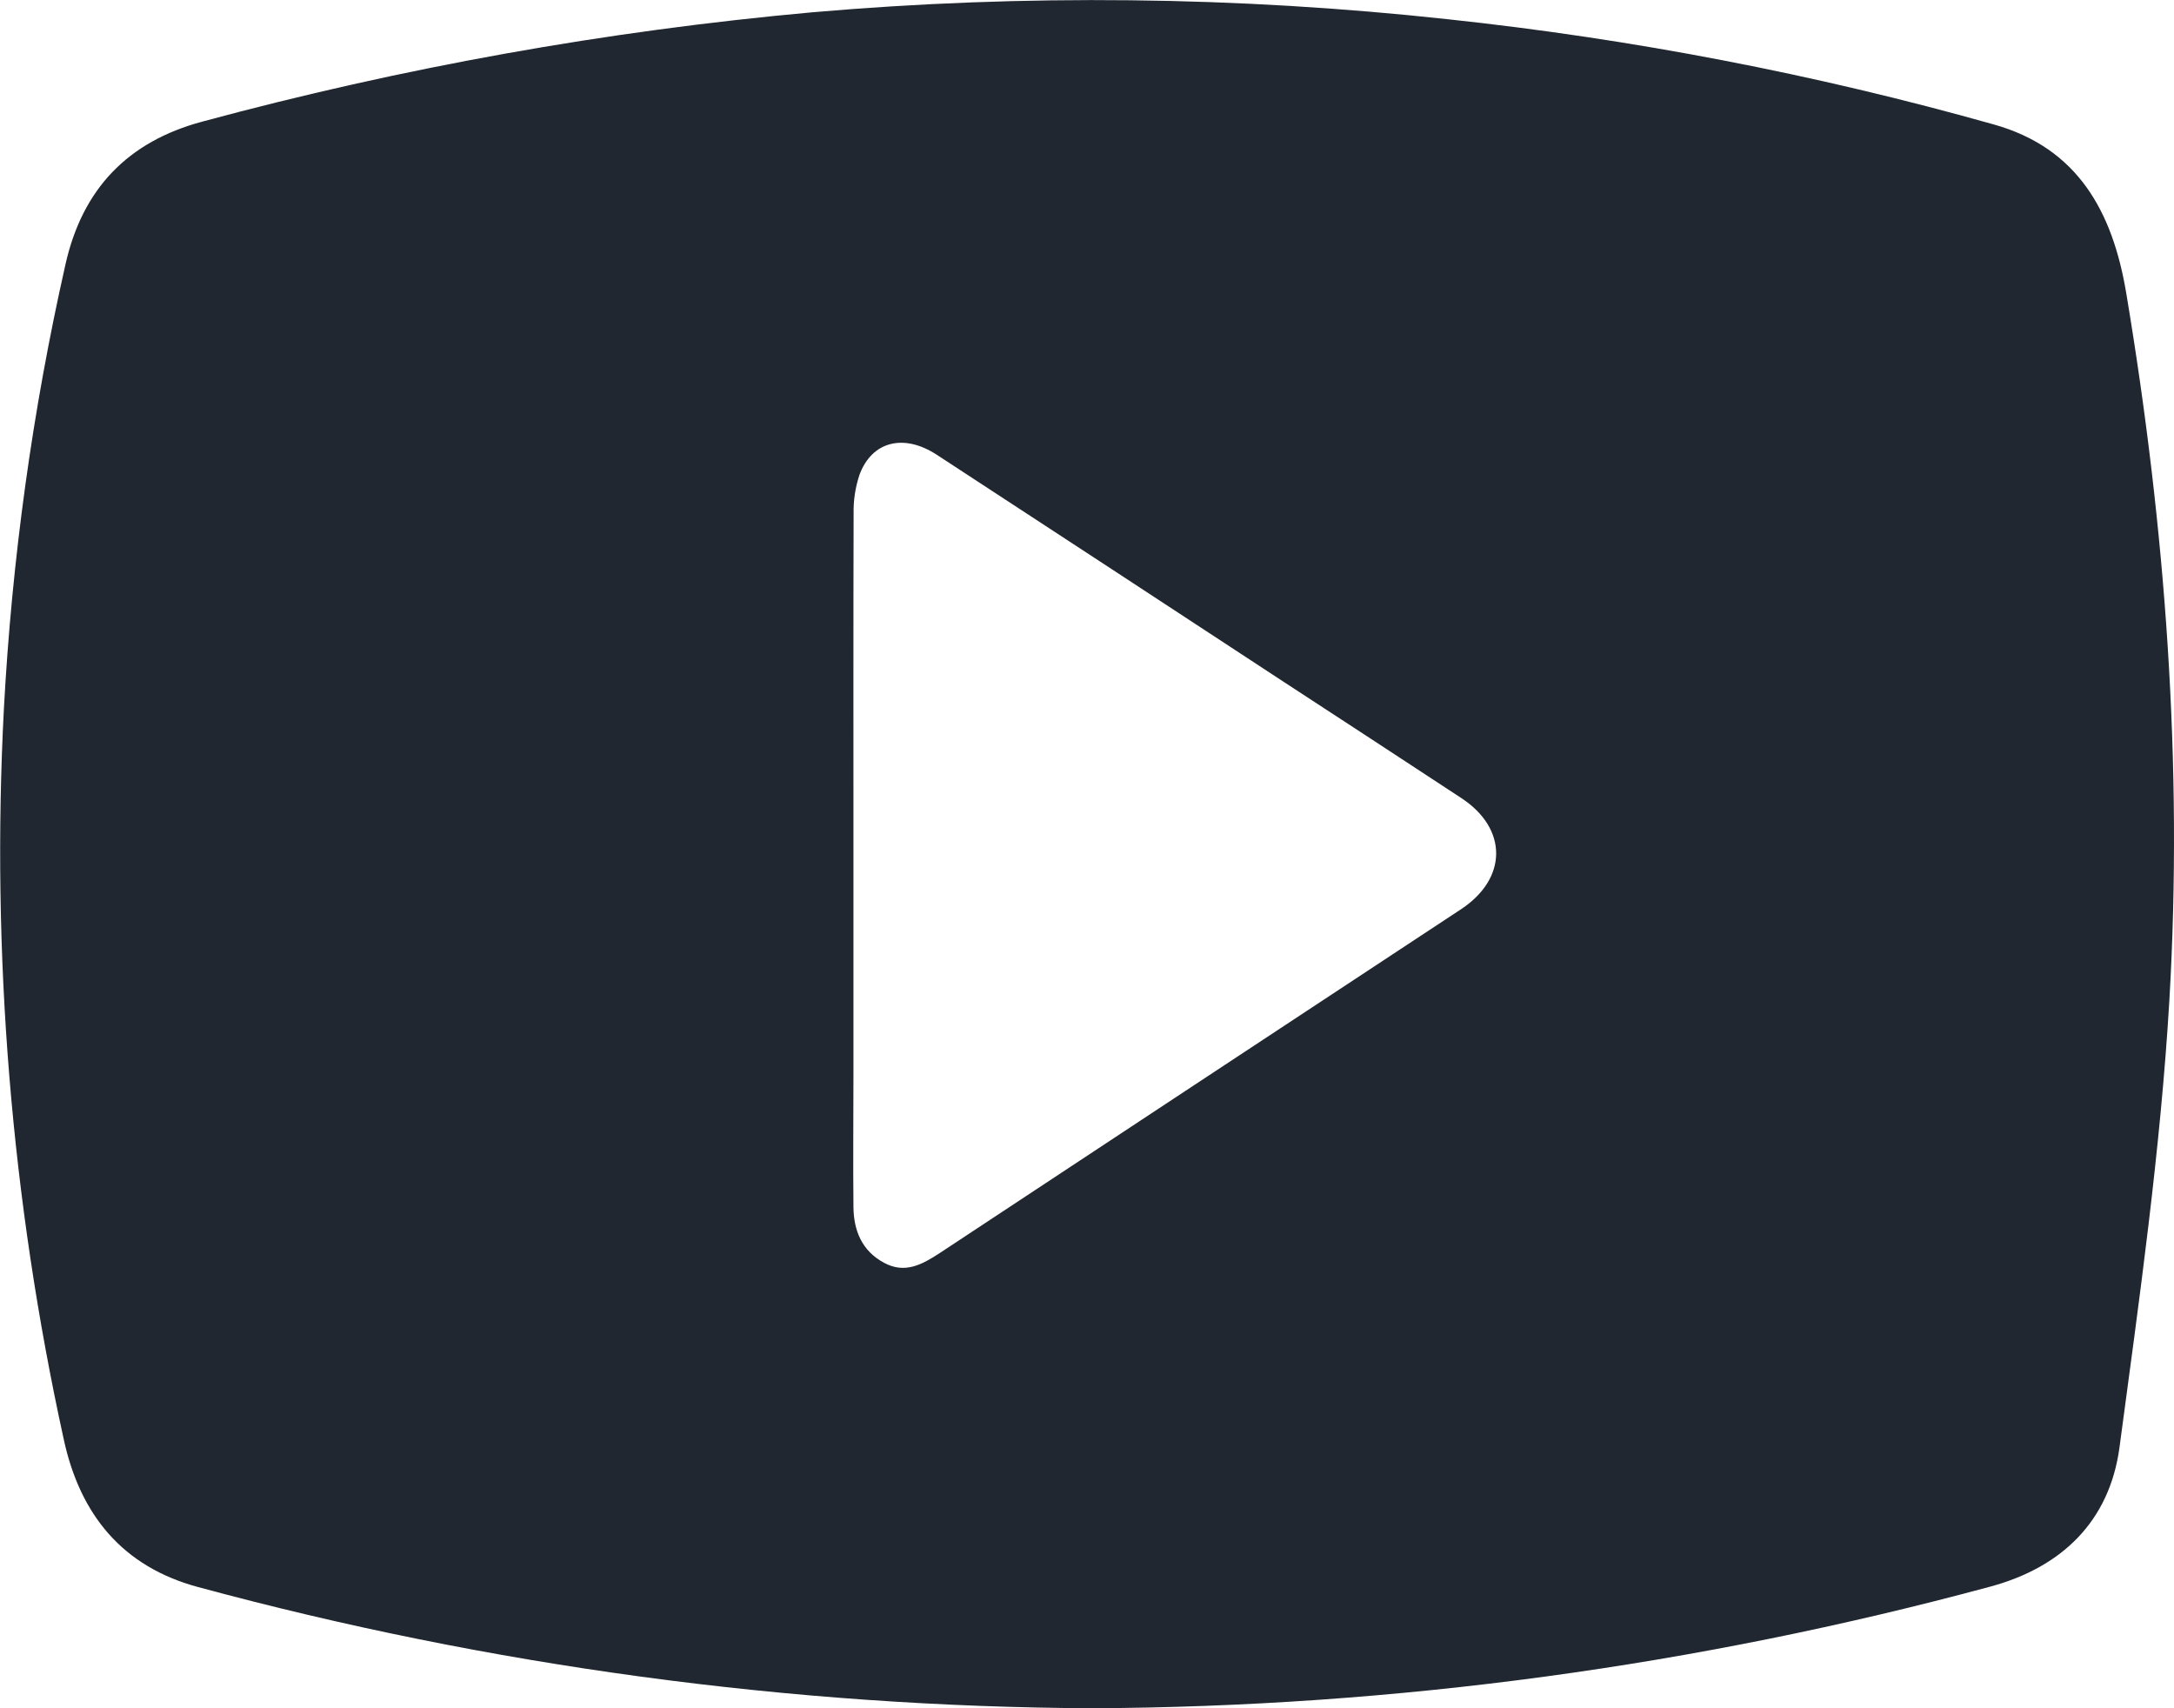 <svg width="14" height="11" viewBox="0 0 14 11" fill="none" xmlns="http://www.w3.org/2000/svg">
<path d="M7.031 11C5.088 10.99 3.154 10.728 1.277 10.22C0.789 10.089 0.515 9.754 0.41 9.266C0.072 7.724 -0.057 6.142 0.025 4.565C0.077 3.601 0.209 2.643 0.422 1.701C0.531 1.217 0.822 0.912 1.303 0.783C2.591 0.435 3.905 0.199 5.233 0.079C6.595 -0.039 7.966 -0.024 9.325 0.124C10.513 0.251 11.688 0.477 12.838 0.801C13.378 0.952 13.605 1.36 13.693 1.891C13.945 3.4 14.059 4.92 13.97 6.444C13.913 7.406 13.777 8.364 13.649 9.32C13.585 9.796 13.277 10.093 12.816 10.217C10.929 10.727 8.985 10.991 7.031 11ZM5.496 5.5C5.496 5.967 5.496 6.434 5.496 6.901C5.496 7.191 5.493 7.481 5.496 7.771C5.497 7.924 5.551 8.056 5.694 8.132C5.827 8.204 5.938 8.143 6.05 8.07C7.17 7.33 8.29 6.592 9.41 5.854C9.709 5.656 9.71 5.336 9.412 5.14C9.027 4.887 8.643 4.636 8.258 4.385C7.517 3.899 6.775 3.413 6.032 2.928C5.82 2.79 5.615 2.841 5.535 3.057C5.508 3.138 5.495 3.223 5.497 3.309C5.495 4.04 5.496 4.769 5.496 5.5Z" fill="#202730"/>
</svg>
